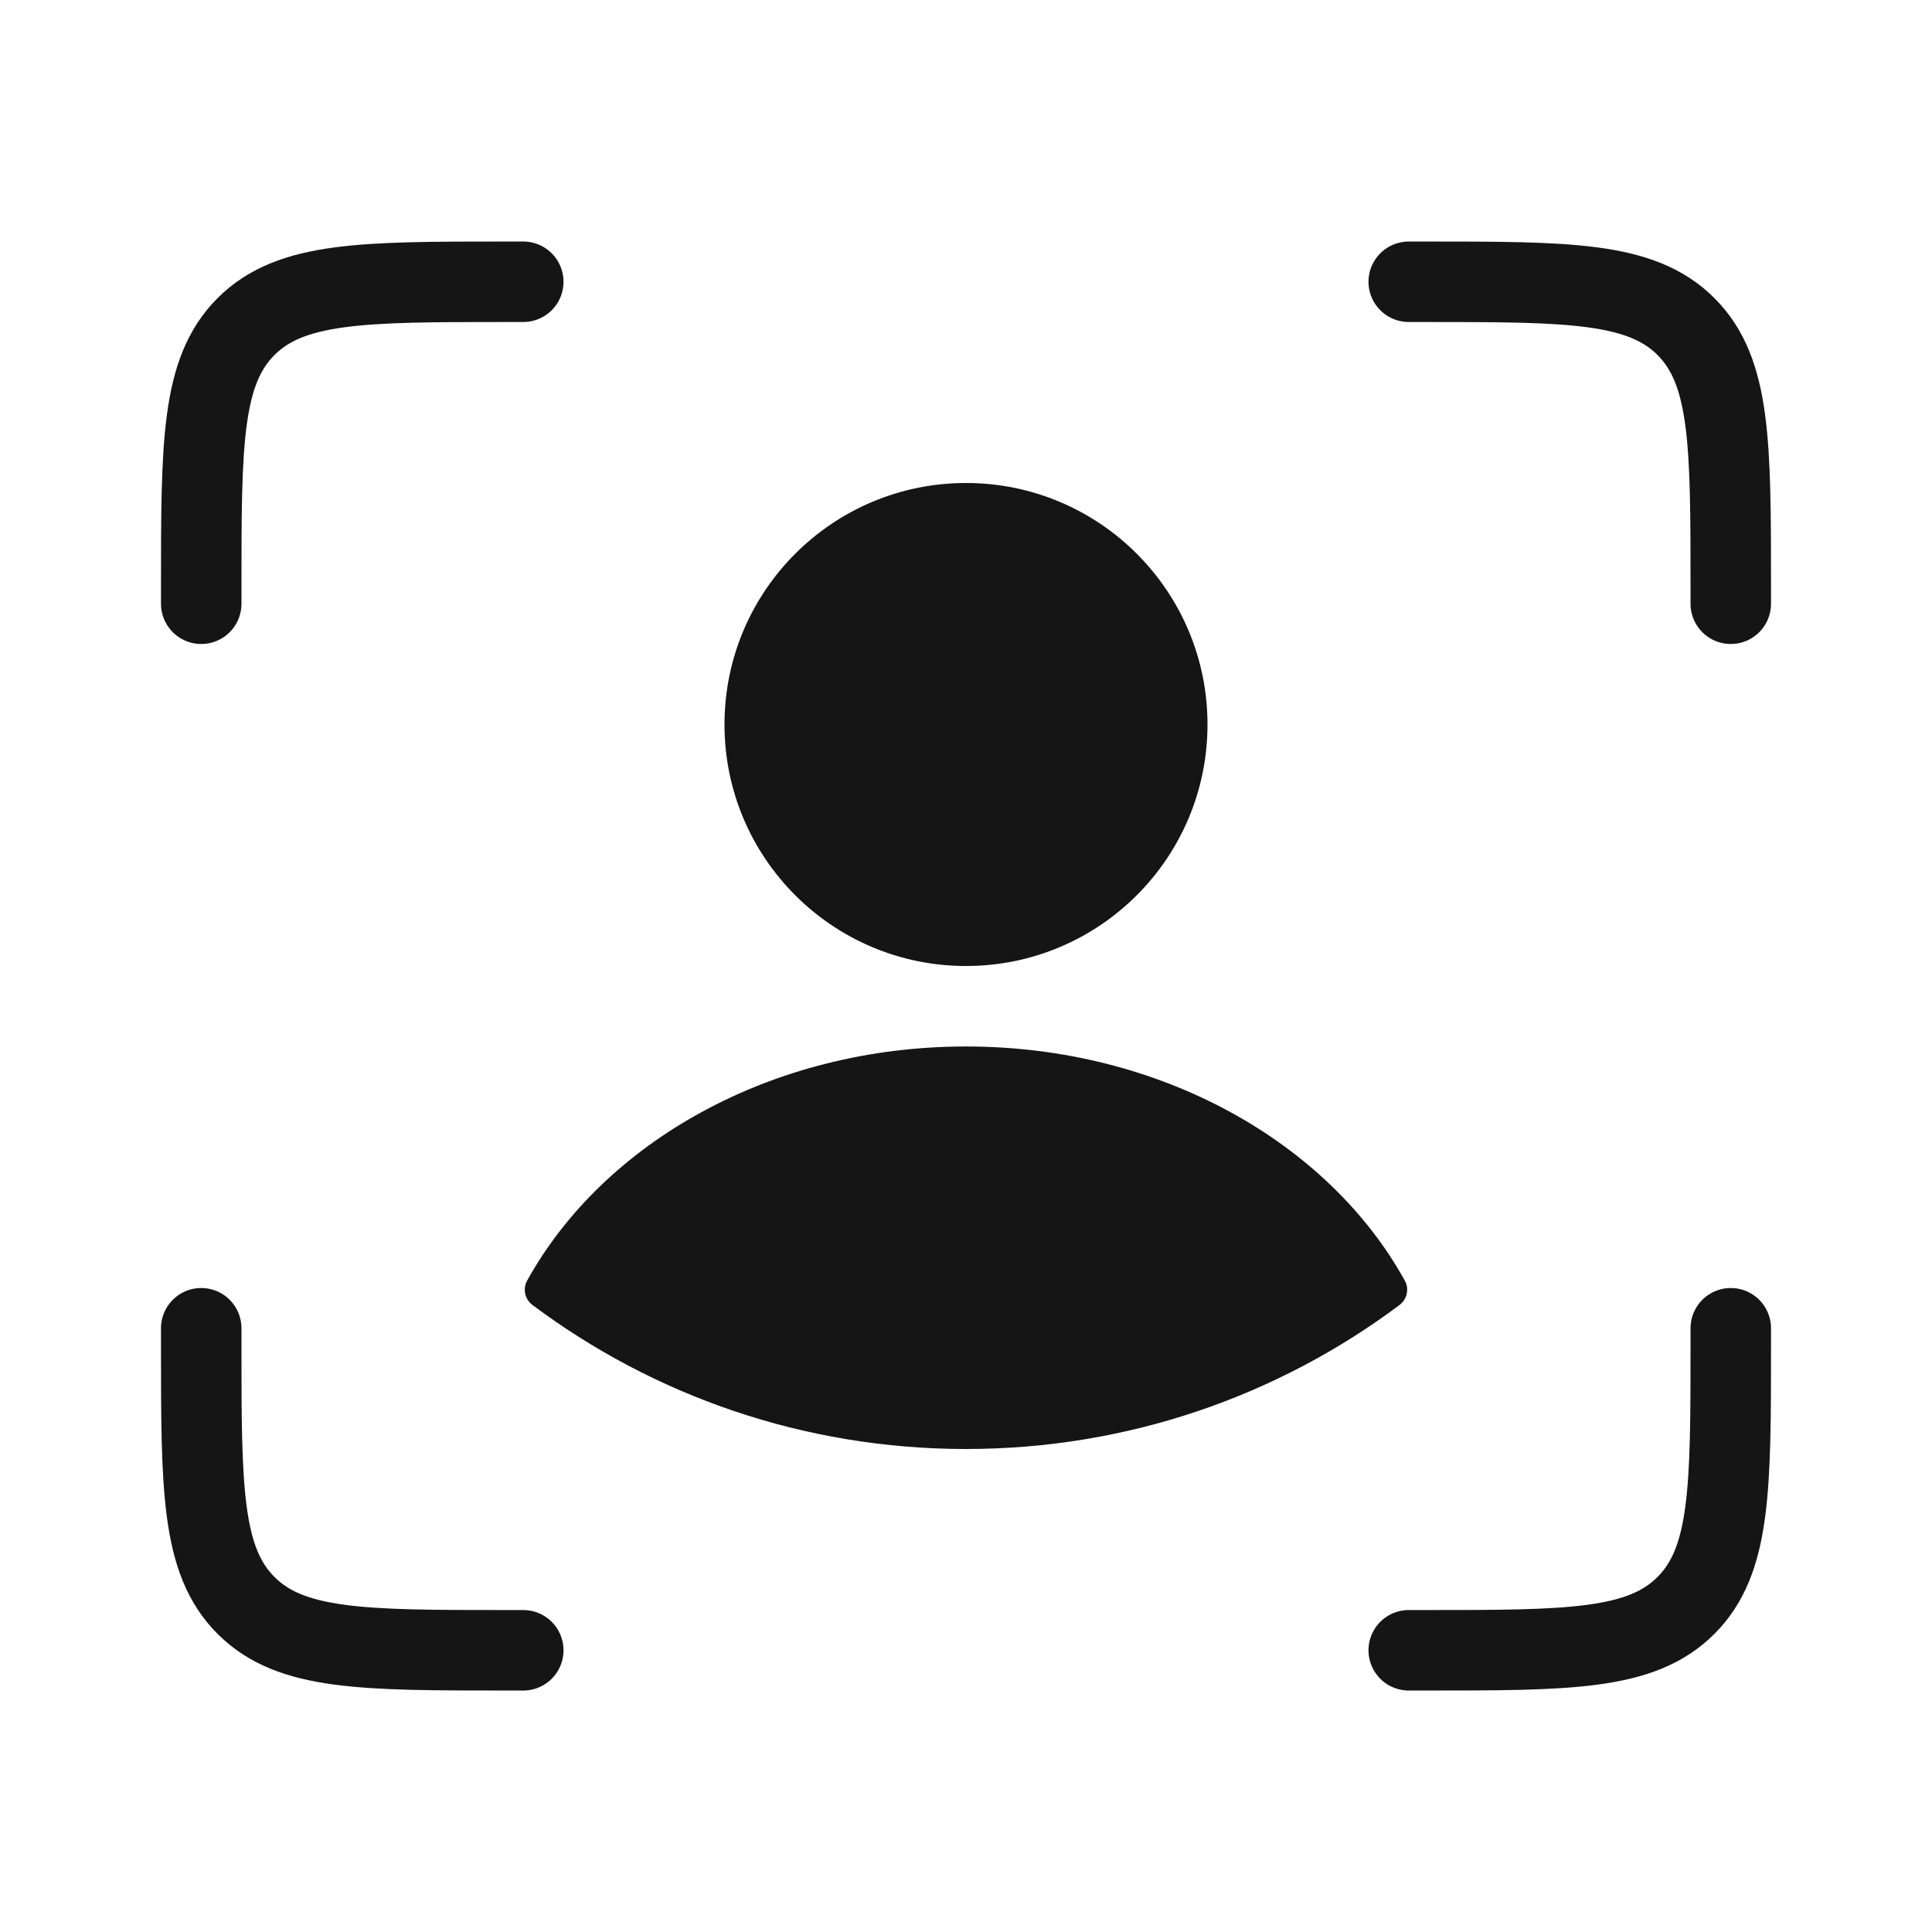 <svg xmlns="http://www.w3.org/2000/svg" width="32" height="32" viewBox="0 0 32 32" fill="none">
    <circle cx="16" cy="12" r="4" fill="#151515"/>
    <path fill-rule="evenodd" clip-rule="evenodd" d="M23.268 21.211C23.345 21.349 23.305 21.522 23.179 21.616C21.177 23.113 18.692 24 16 24C13.308 24 10.823 23.113 8.821 21.616C8.694 21.522 8.655 21.349 8.731 21.211C9.998 18.922 12.776 17.333 16 17.333C19.223 17.333 22.002 18.922 23.268 21.211Z" fill="#151515"/>
    <path d="M23.333 4.667H23.6C25.988 4.667 27.183 4.667 27.925 5.409C28.667 6.151 28.667 7.345 28.667 9.733V10" stroke="#151515" stroke-width="1.333" stroke-linecap="round"/>
    <path d="M23.333 27.334H23.6C25.988 27.334 27.183 27.334 27.925 26.591C28.667 25.849 28.667 24.655 28.667 22.267V22" stroke="#151515" stroke-width="1.333" stroke-linecap="round"/>
    <path d="M8.667 4.667H8.4C6.012 4.667 4.817 4.667 4.075 5.409C3.333 6.151 3.333 7.345 3.333 9.733V10" stroke="#151515" stroke-width="1.333" stroke-linecap="round"/>
    <path d="M8.667 27.334H8.4C6.012 27.334 4.817 27.334 4.075 26.591C3.333 25.849 3.333 24.655 3.333 22.267V22" stroke="#151515" stroke-width="1.333" stroke-linecap="round"/>
</svg>